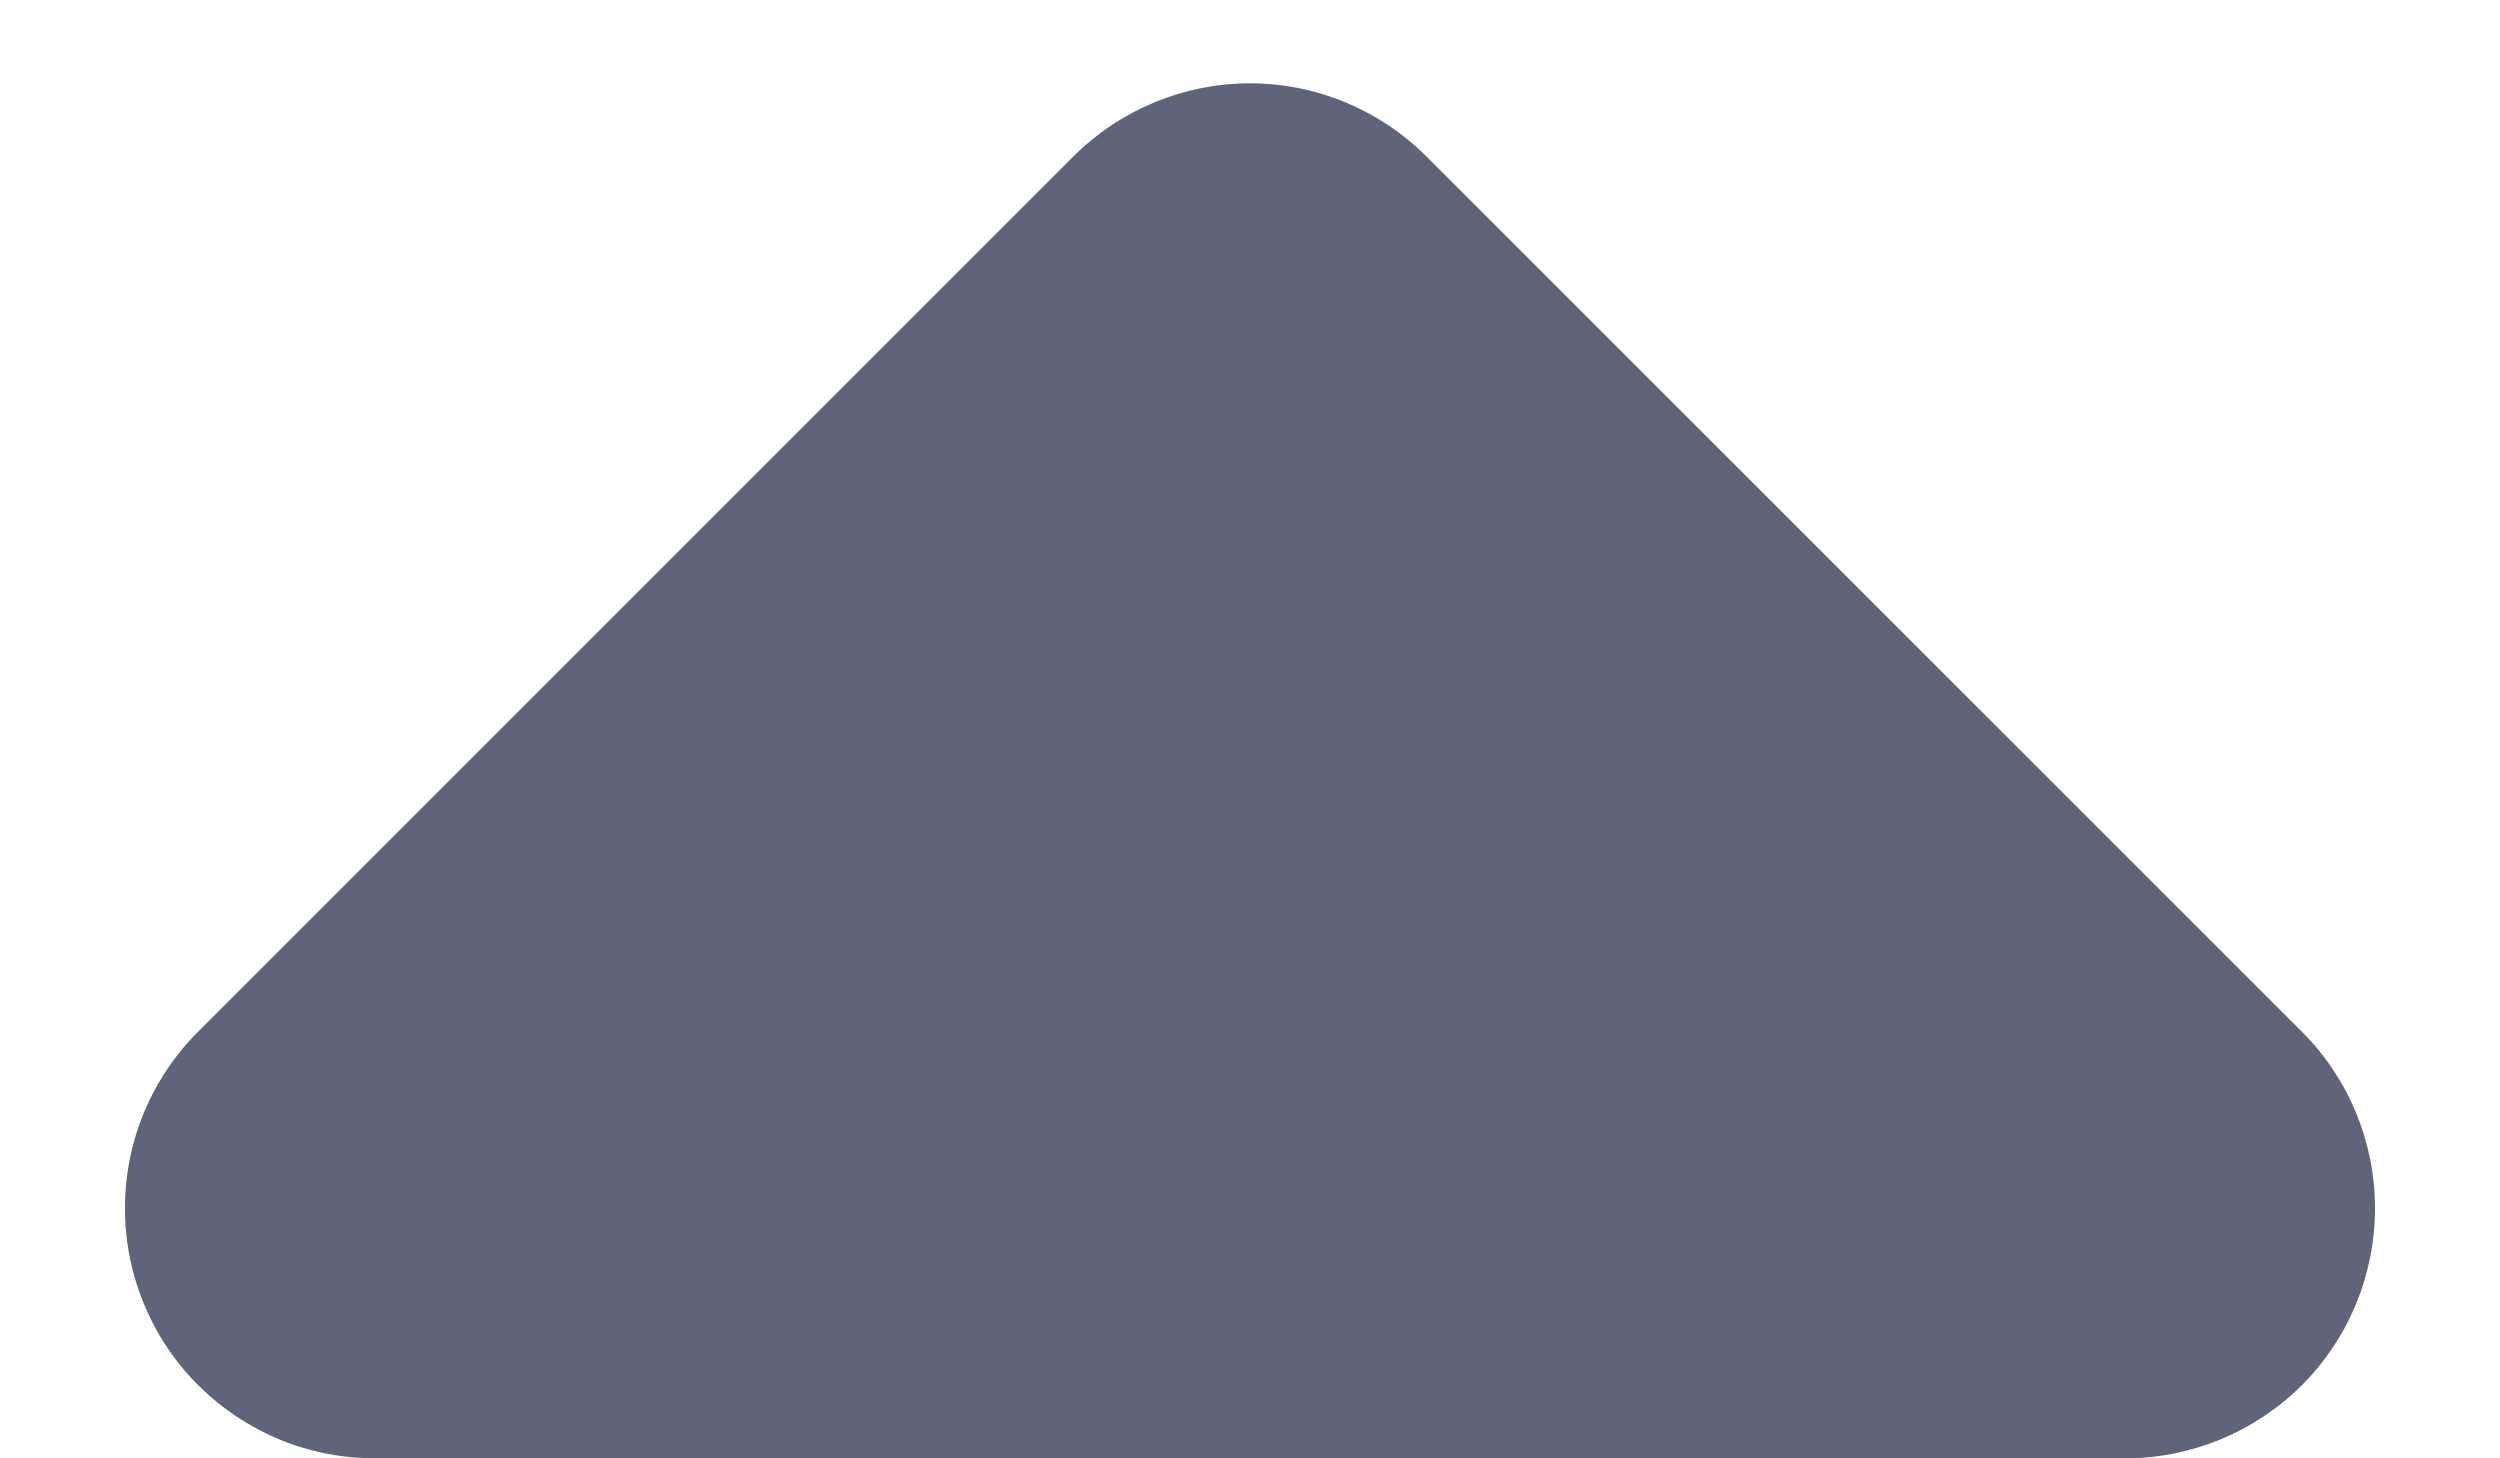 <svg width="12" height="7" viewBox="0 0 12 7" fill="none" xmlns="http://www.w3.org/2000/svg">
<path d="M10.2 7C10.518 7 10.823 6.874 11.049 6.649C11.274 6.424 11.4 6.118 11.4 5.8C11.4 5.482 11.274 5.177 11.049 4.952L6.848 0.752C6.623 0.527 6.318 0.4 6 0.4C5.682 0.4 5.376 0.527 5.151 0.752L0.966 4.937C0.851 5.048 0.76 5.18 0.697 5.326C0.634 5.473 0.601 5.63 0.6 5.79C0.598 5.949 0.629 6.107 0.689 6.254C0.749 6.402 0.838 6.536 0.951 6.649C1.064 6.761 1.198 6.85 1.345 6.911C1.492 6.971 1.65 7.001 1.809 7L10.2 7Z" fill="#5F647A"/>
</svg>
